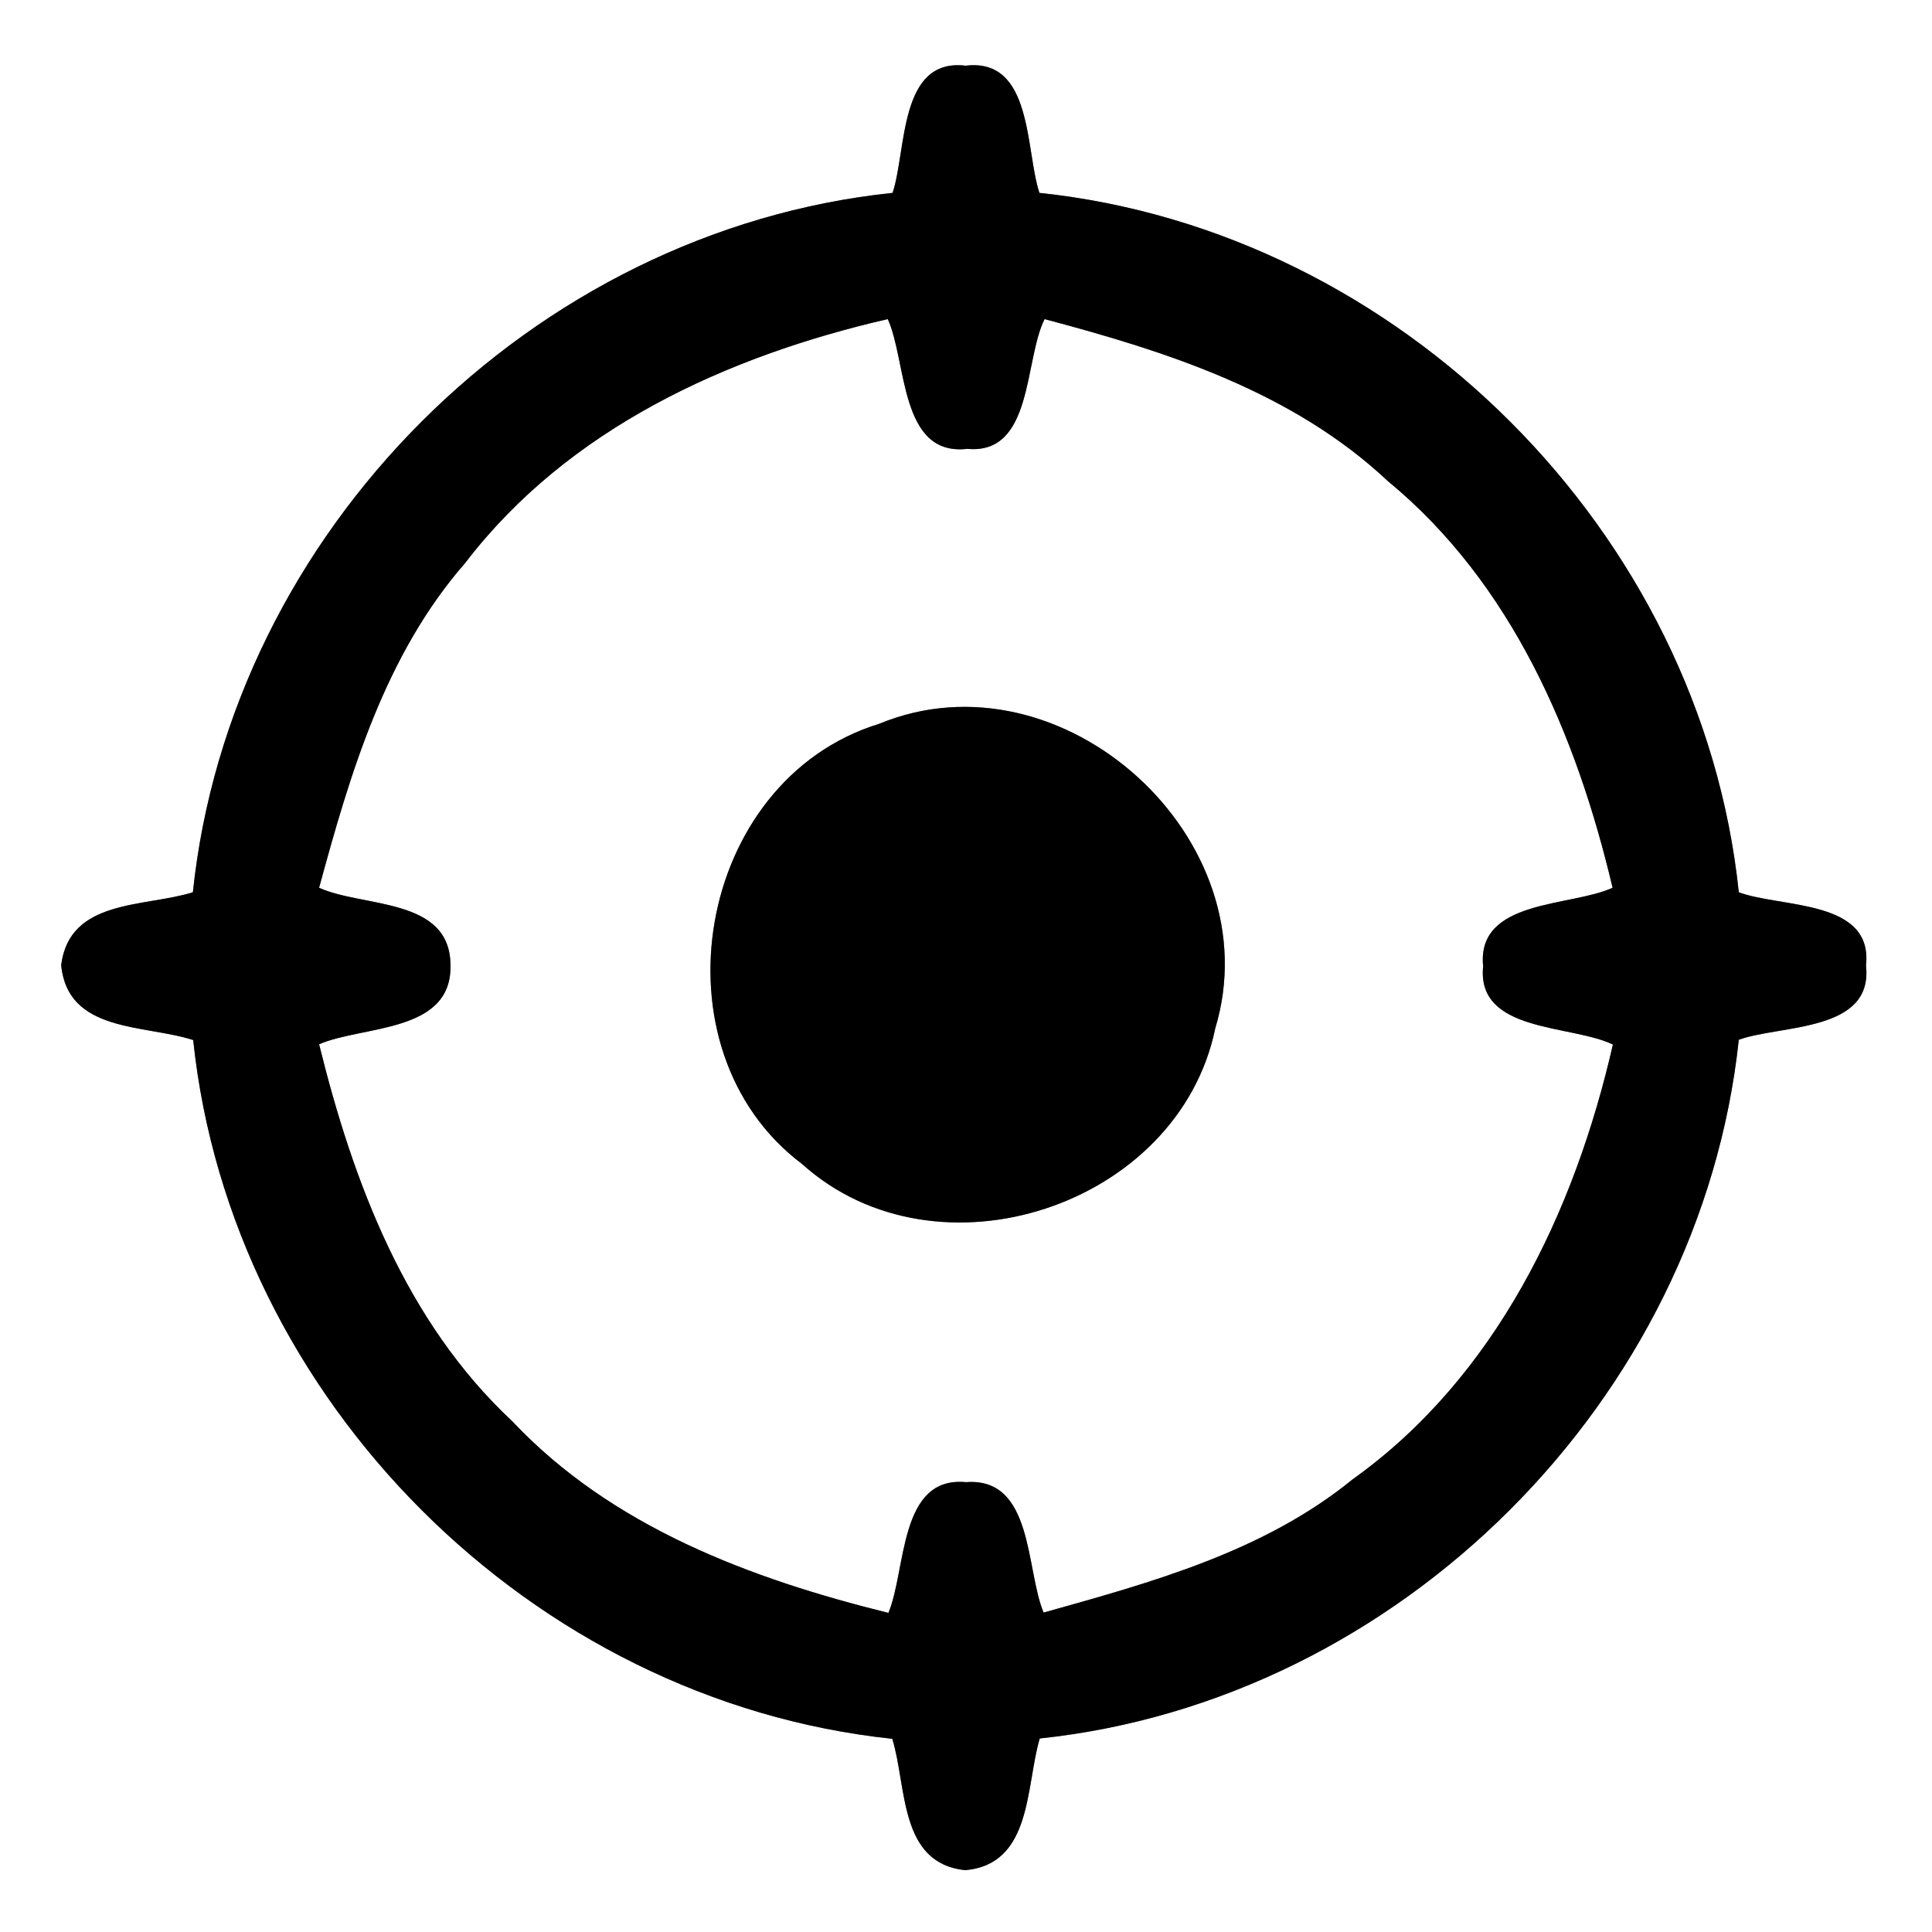 <?xml version="1.0" encoding="UTF-8" ?>
<!DOCTYPE svg PUBLIC "-//W3C//DTD SVG 1.1//EN" "http://www.w3.org/Graphics/SVG/1.1/DTD/svg11.dtd">
<svg width="60pt" height="60pt" viewBox="0 0 60 60" version="1.1" xmlns="http://www.w3.org/2000/svg">
<rect x="0" y="0" width="60" height="60" fill="#808080" stroke="none"/>
<g id="#ffffffff">
<path fill="#ffffff" opacity="1.00" d=" M 0.00 0.00 L 60.00 0.00 L 60.00 60.00 L 0.00 60.00 L 0.00 0.00 M 27.72 5.99 C 16.53 7.16 7.16 16.51 5.99 27.71 C 4.49 28.18 2.16 27.91 1.90 29.97 C 2.10 32.08 4.49 31.81 6.00 32.30 C 7.17 43.48 16.52 52.82 27.71 54.00 C 28.17 55.48 27.91 57.87 29.98 58.08 C 32.06 57.89 31.85 55.48 32.29 53.99 C 43.47 52.81 52.81 43.47 54.00 32.29 C 55.31 31.82 58.18 32.06 57.95 29.99 C 58.18 27.92 55.31 28.20 54.00 27.71 C 52.83 16.51 43.47 7.17 32.28 5.99 C 31.84 4.66 32.08 1.79 29.99 2.04 C 27.91 1.79 28.16 4.67 27.72 5.99 Z" />
<path fill="#ffffff" opacity="1.00" d=" M 14.45 17.48 C 17.64 13.31 22.57 11.06 27.57 9.91 C 28.17 11.22 27.93 14.18 30.04 13.94 C 32.09 14.13 31.80 11.19 32.44 9.91 C 36.25 10.92 40.15 12.17 43.10 14.94 C 46.95 18.11 48.96 22.82 50.08 27.57 C 48.78 28.17 45.85 27.92 46.06 30.01 C 45.85 32.08 48.80 31.81 50.09 32.44 C 48.90 37.64 46.46 42.76 42.01 45.94 C 39.25 48.19 35.77 49.14 32.41 50.08 C 31.85 48.75 32.10 45.87 30.00 46.03 C 27.91 45.83 28.15 48.76 27.59 50.09 C 23.31 49.03 19.00 47.42 15.91 44.14 C 12.60 41.05 10.97 36.73 9.91 32.43 C 11.28 31.84 14.05 32.09 13.99 29.96 C 13.97 27.86 11.27 28.19 9.91 27.57 C 10.88 24.00 11.96 20.33 14.45 17.48 M 27.30 22.48 C 21.61 24.23 20.17 32.58 24.91 36.15 C 29.11 39.93 36.60 37.46 37.74 31.94 C 39.52 26.05 32.98 20.13 27.30 22.48 Z" />
</g>
<g id="#000000ff">
<path fill="#000000" opacity="1.00" d=" M 27.72 5.99 C 28.16 4.67 27.91 1.79 29.99 2.04 C 32.08 1.79 31.84 4.66 32.28 5.99 C 43.47 7.17 52.83 16.51 54.00 27.71 C 55.31 28.20 58.18 27.92 57.95 29.99 C 58.18 32.06 55.31 31.82 54.00 32.29 C 52.81 43.47 43.47 52.81 32.29 53.99 C 31.85 55.48 32.06 57.89 29.98 58.08 C 27.91 57.87 28.17 55.48 27.71 54.00 C 16.52 52.82 7.17 43.48 6.00 32.30 C 4.49 31.81 2.10 32.08 1.90 29.97 C 2.16 27.91 4.49 28.18 5.99 27.71 C 7.16 16.51 16.53 7.16 27.72 5.99 M 14.45 17.48 C 11.96 20.33 10.88 24.00 9.91 27.57 C 11.27 28.19 13.97 27.86 13.99 29.96 C 14.05 32.09 11.28 31.84 9.91 32.43 C 10.97 36.73 12.60 41.05 15.91 44.14 C 19.00 47.42 23.31 49.03 27.59 50.09 C 28.15 48.76 27.91 45.83 30.00 46.03 C 32.10 45.87 31.85 48.75 32.41 50.08 C 35.77 49.14 39.25 48.19 42.01 45.94 C 46.46 42.76 48.90 37.64 50.09 32.44 C 48.80 31.81 45.85 32.08 46.06 30.01 C 45.85 27.92 48.78 28.17 50.08 27.57 C 48.96 22.82 46.95 18.11 43.10 14.94 C 40.15 12.17 36.25 10.92 32.44 9.91 C 31.80 11.19 32.09 14.13 30.04 13.94 C 27.93 14.18 28.17 11.22 27.57 9.91 C 22.57 11.06 17.64 13.31 14.45 17.48 Z" />
<path fill="#000000" opacity="1.00" d=" M 27.30 22.48 C 32.98 20.13 39.52 26.05 37.74 31.94 C 36.60 37.46 29.11 39.93 24.91 36.15 C 20.17 32.58 21.61 24.23 27.30 22.48 Z" />
</g>
</svg>
